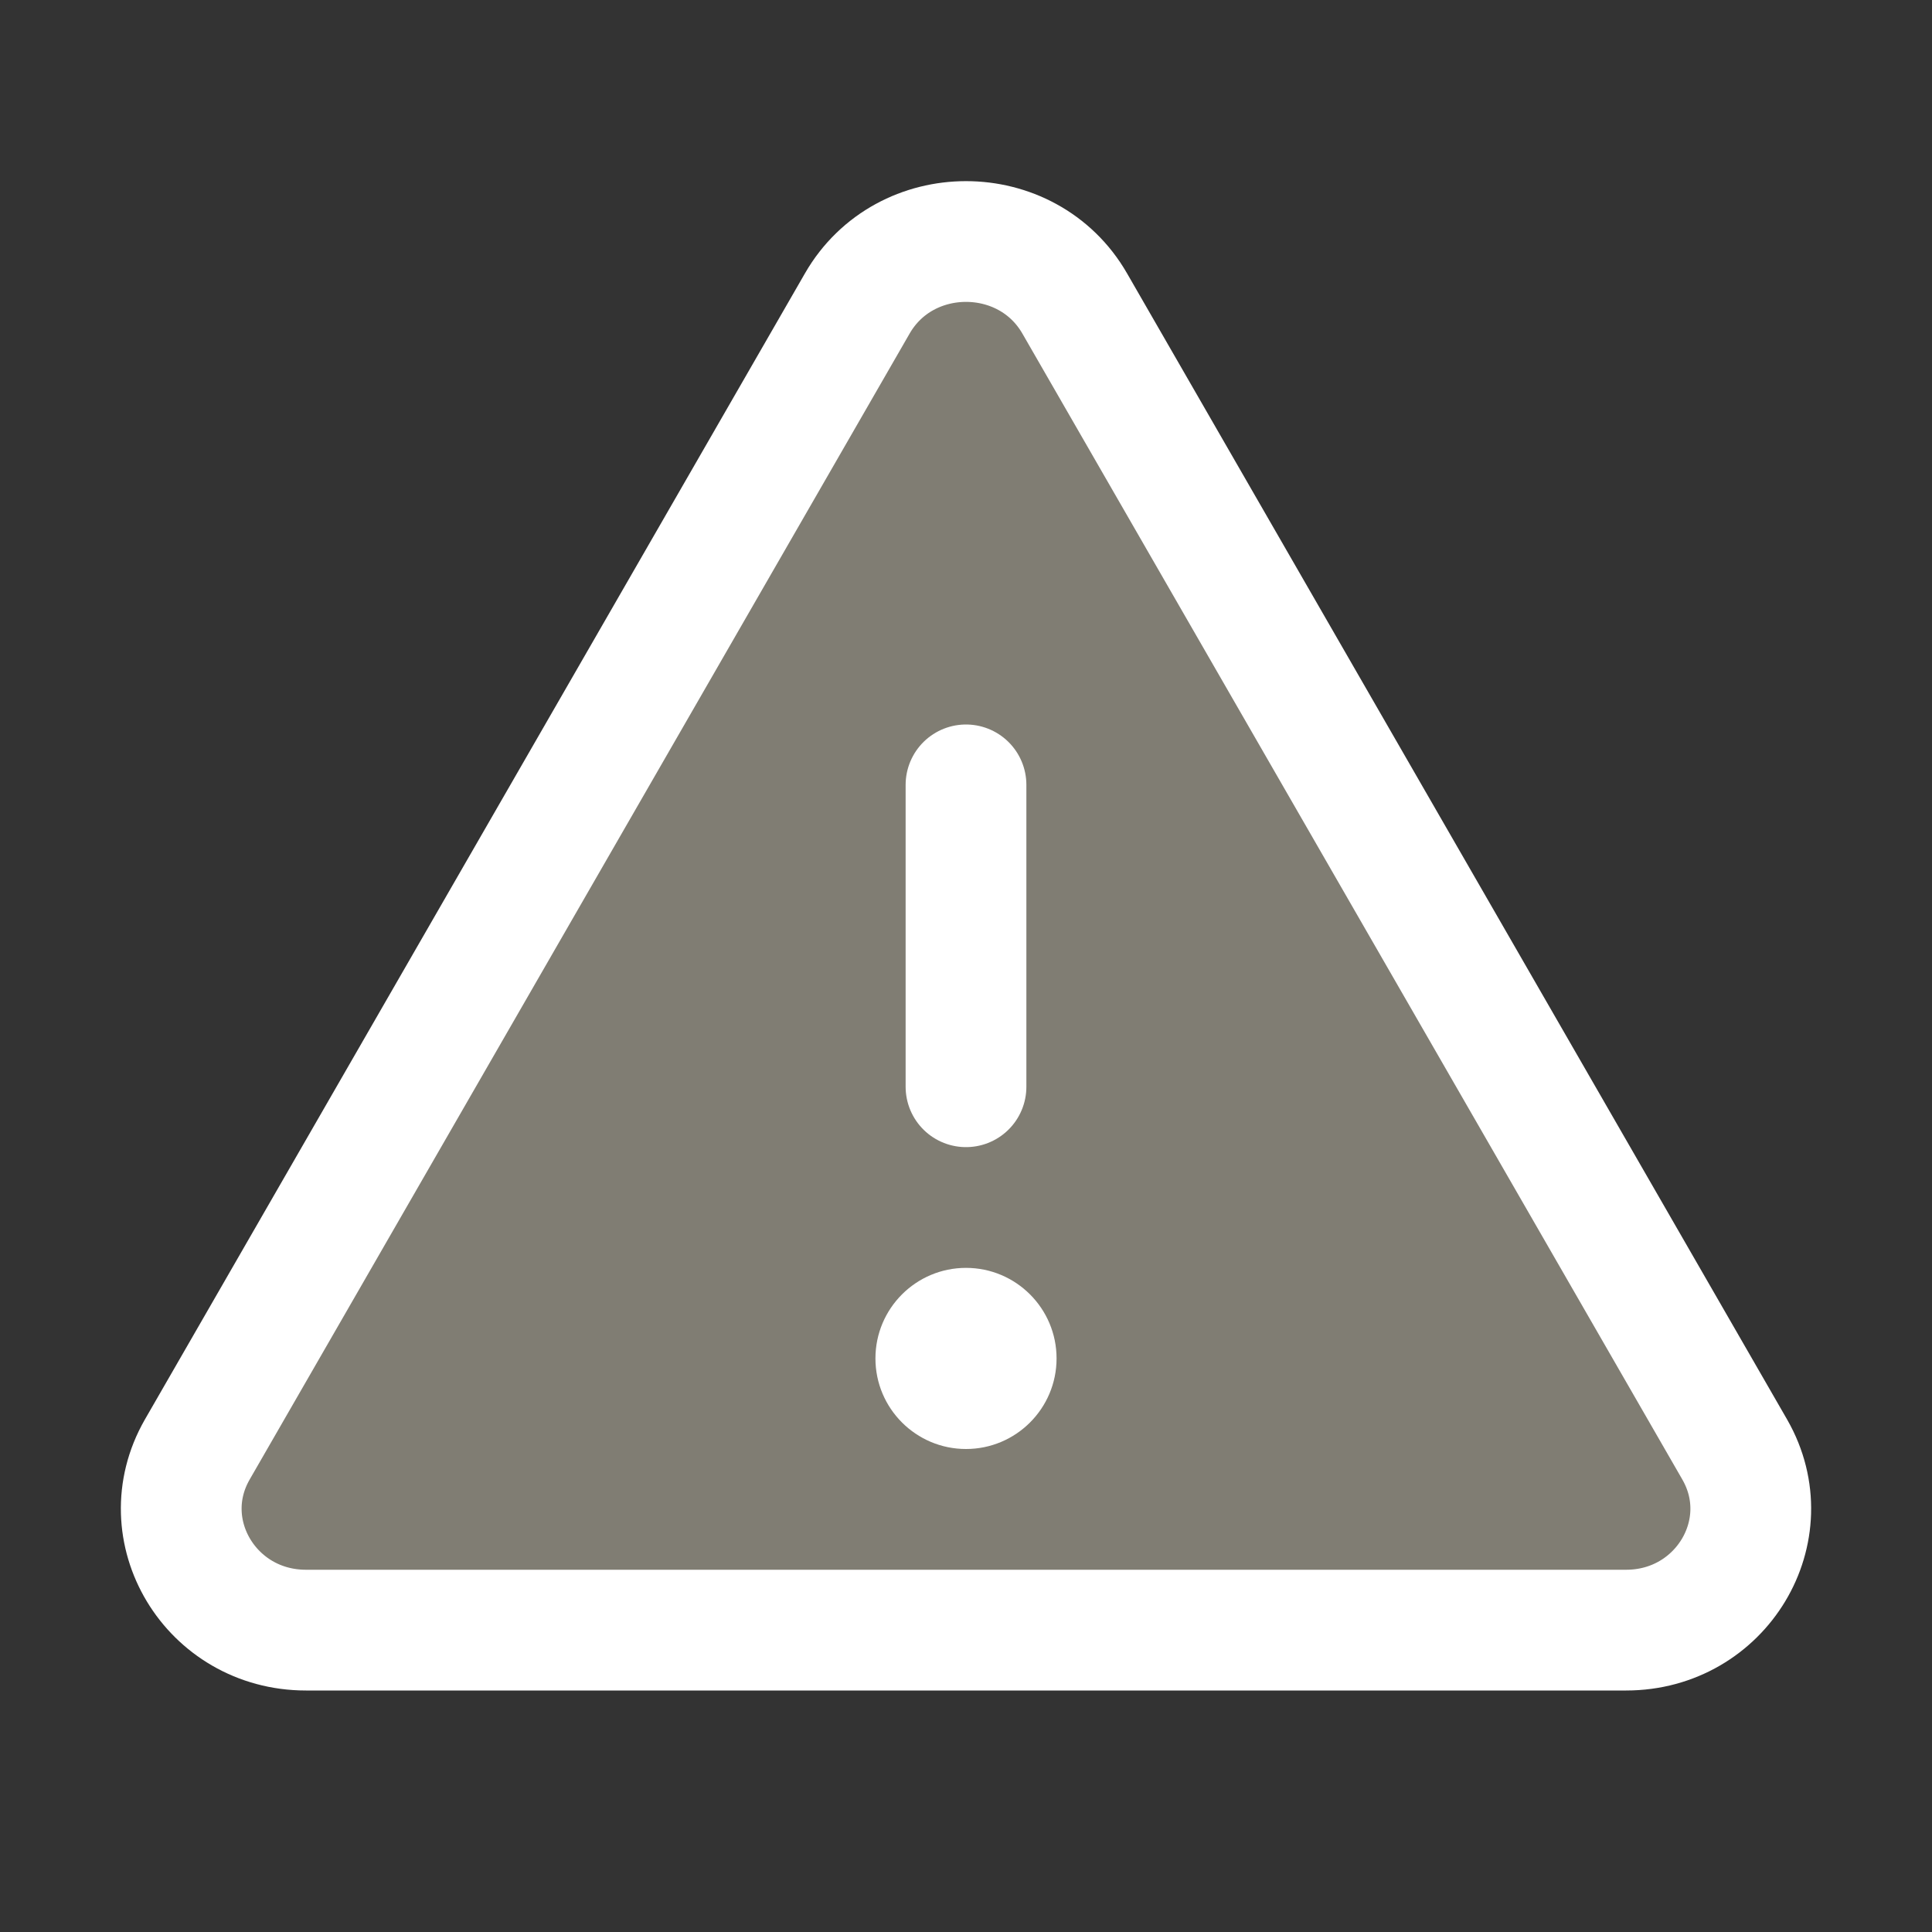 <svg width="32" height="32" viewBox="0 0 32 32" fill="none" xmlns="http://www.w3.org/2000/svg">
<rect x="0" y="0" width="32" height="32" fill="#333333" stroke="none"/>
<g clip-path="url(#clip0_530_19395)">
<path d="M17.801 5.027L28.734 24.011C29.5 25.349 28.51 27 26.933 27H5.068C3.49 27 2.5 25.349 3.266 24.011L14.199 5.027C14.986 3.658 17.014 3.658 17.801 5.027Z" fill="#807D73"/>
<path d="M17.801 5.027L28.734 24.011C29.5 25.349 28.51 27 26.933 27H5.068C3.49 27 2.5 25.349 3.266 24.011L14.199 5.027C14.986 3.658 17.014 3.658 17.801 5.027Z" stroke="white" stroke-width="2" stroke-linecap="round" stroke-linejoin="round"/>
<path d="M16 18V13" stroke="white" stroke-width="2" stroke-linecap="round" stroke-linejoin="round"/>
<path d="M16 24C16.828 24 17.5 23.328 17.5 22.5C17.5 21.672 16.828 21 16 21C15.172 21 14.5 21.672 14.5 22.5C14.5 23.328 15.172 24 16 24Z" fill="white"/>
</g>
<defs>
<clipPath id="clip0_530_19395">
<rect width="32" height="32" fill="white"/>
</clipPath>
</defs>
</svg>
